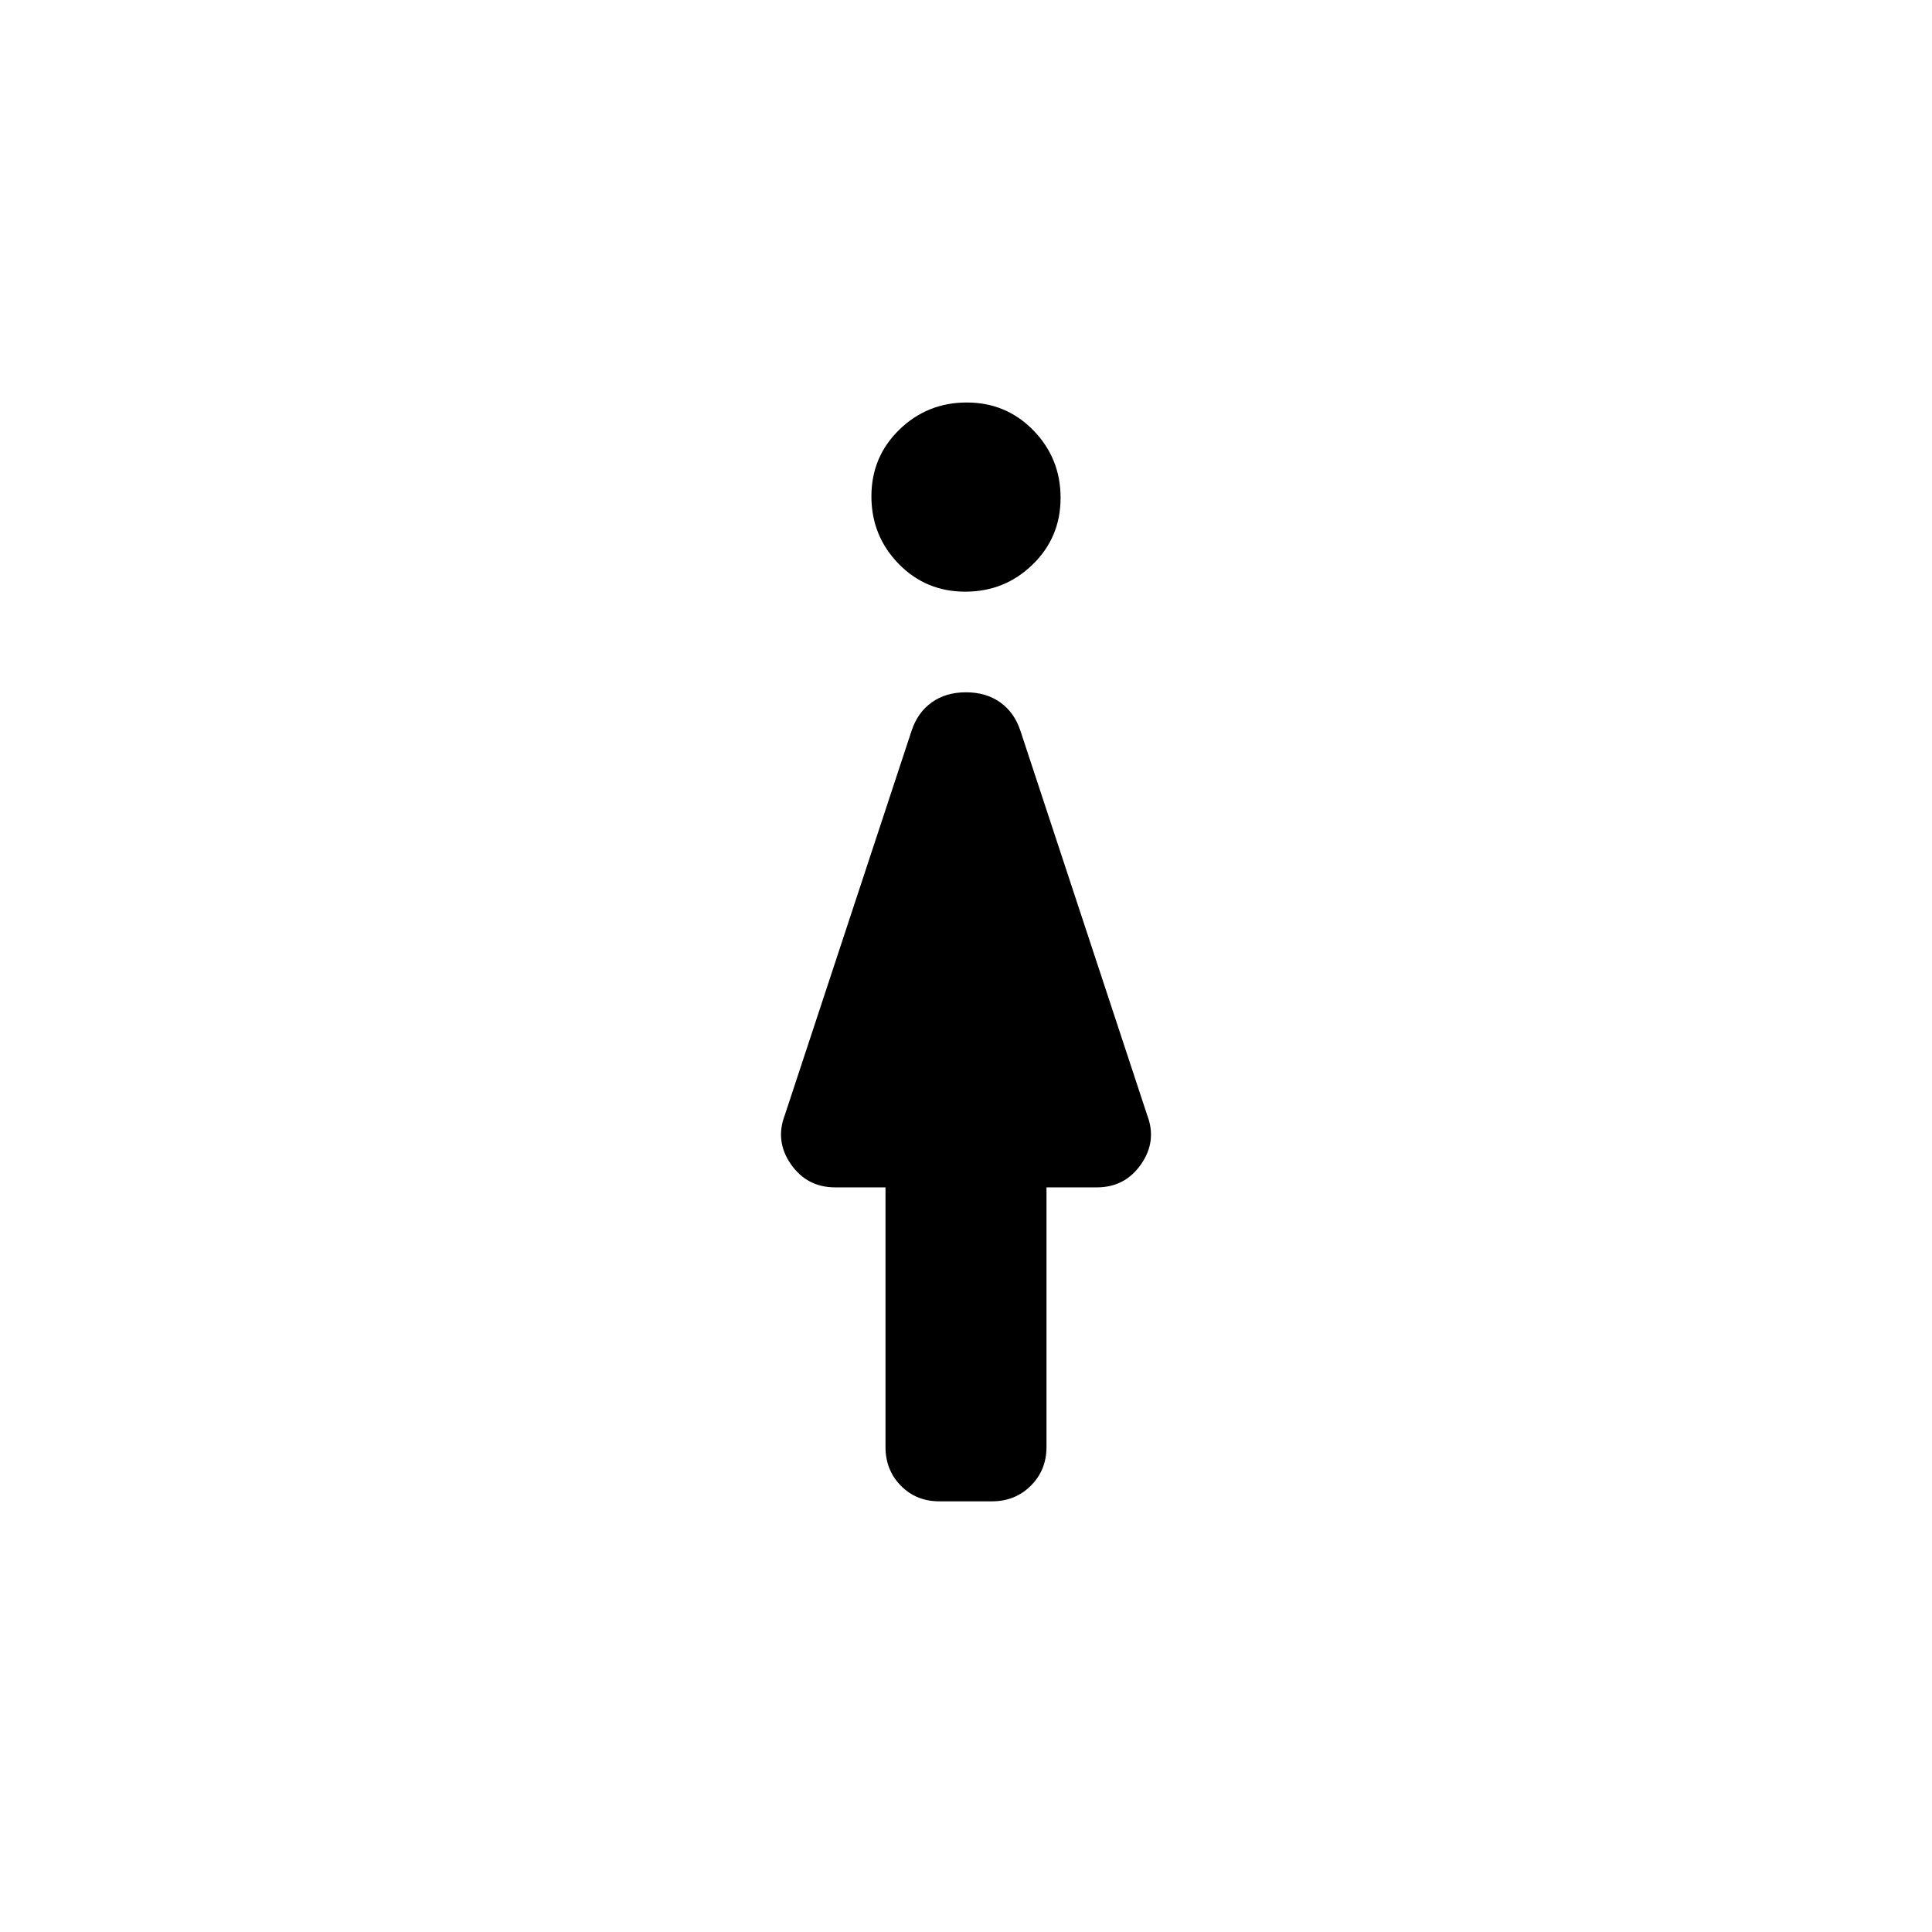 <svg xmlns="http://www.w3.org/2000/svg" height="48" viewBox="0 -960 960 960" width="48"><path d="M479.63-666q-19.63 0-33.13-13.87-13.5-13.88-13.5-33.5 0-19.63 13.87-33.13 13.88-13.5 33.5-13.5 19.63 0 33.13 13.87 13.5 13.88 13.5 33.5 0 19.63-13.87 33.13-13.88 13.5-33.5 13.5ZM440-241v-129h-25q-14 0-22-11.5t-3-24.5l63-191q3-9 9.99-14 6.98-5 17-5 10.01 0 17.01 5 7 5 10 14l63 191q5 13-3 24.5T545-370h-25v129q0 11.48-7.79 19.24-7.78 7.76-19.29 7.76h-26.16q-11.51 0-19.13-7.76Q440-229.52 440-241Z"/></svg>